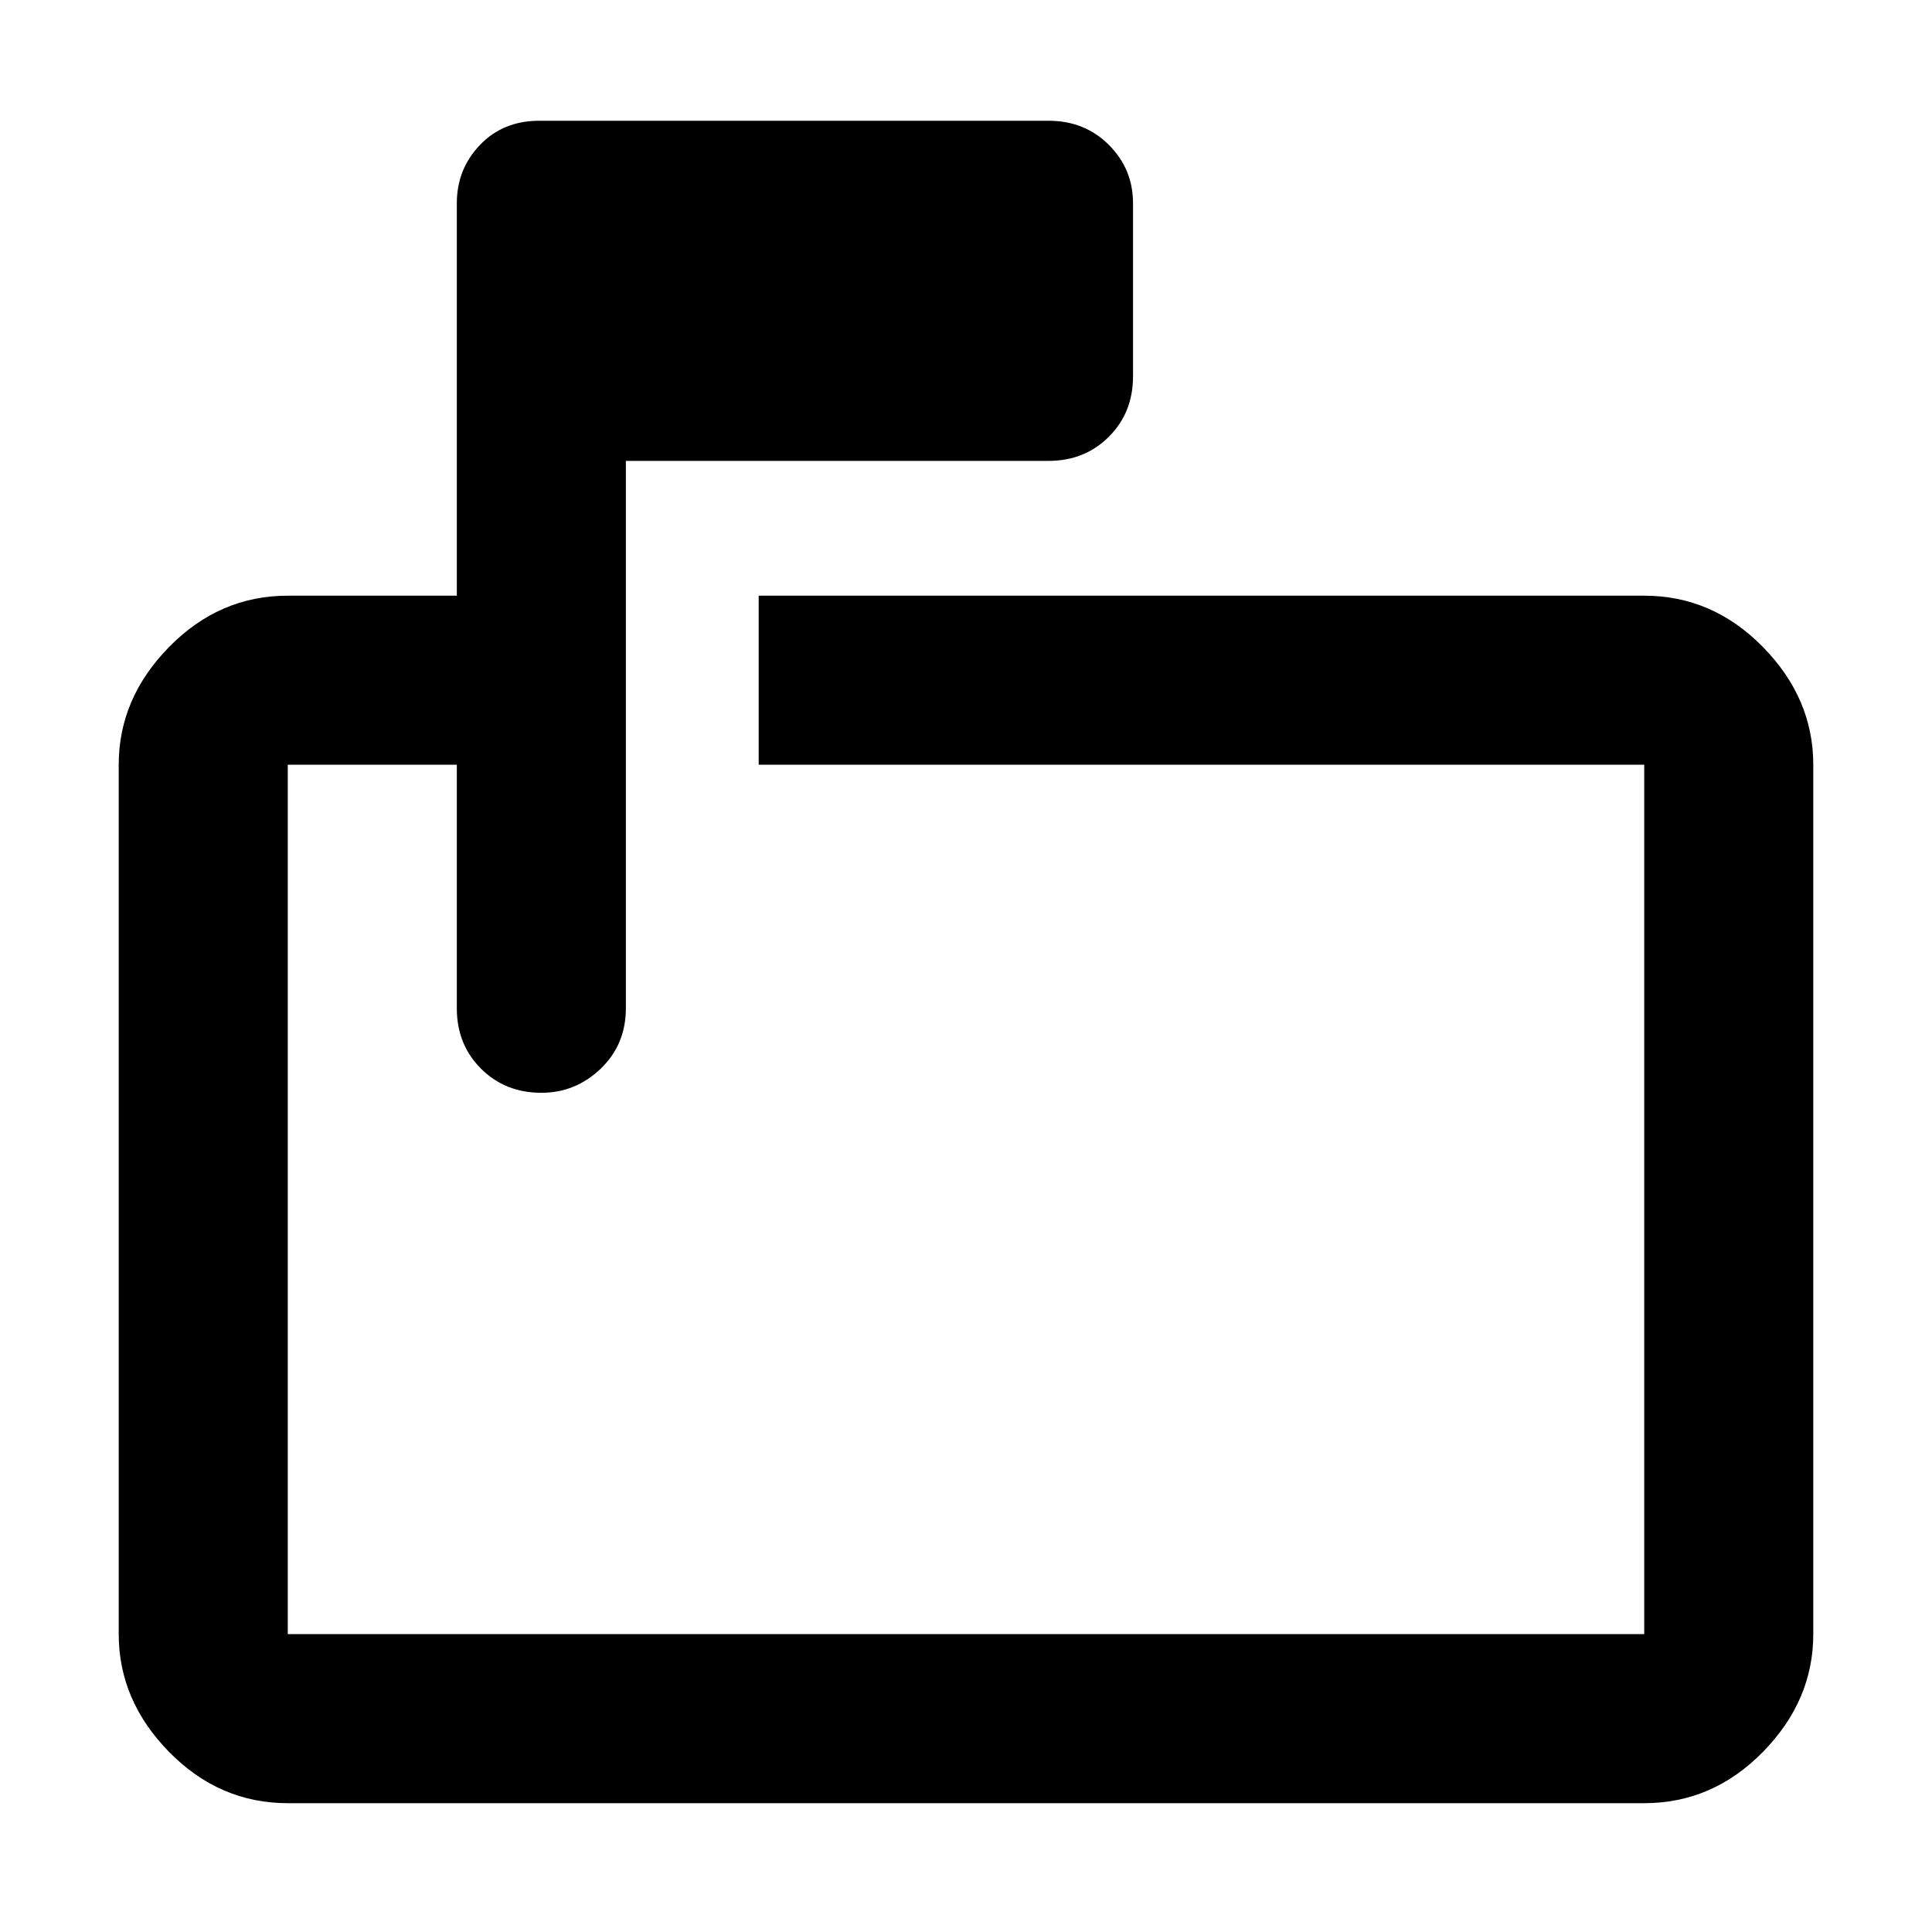 <svg xmlns="http://www.w3.org/2000/svg" height="40" width="40"><path d="M5.958 37.333Q4.542 37.333 3.5 36.271Q2.458 35.208 2.458 33.833V15.833Q2.458 14.458 3.5 13.396Q4.542 12.333 5.958 12.333H9.458V4.208Q9.458 3.5 9.938 3Q10.417 2.5 11.167 2.5H21.708Q22.458 2.5 22.958 3Q23.458 3.5 23.458 4.208V7.792Q23.458 8.542 22.958 9.042Q22.458 9.542 21.708 9.542H12.958V20.875Q12.958 21.625 12.438 22.125Q11.917 22.625 11.208 22.625Q10.458 22.625 9.958 22.125Q9.458 21.625 9.458 20.875V15.833H5.958Q5.958 15.833 5.958 15.833Q5.958 15.833 5.958 15.833V33.833Q5.958 33.833 5.958 33.833Q5.958 33.833 5.958 33.833H34.042Q34.042 33.833 34.042 33.833Q34.042 33.833 34.042 33.833V15.833Q34.042 15.833 34.042 15.833Q34.042 15.833 34.042 15.833H15.708V12.333H34.042Q35.458 12.333 36.5 13.396Q37.542 14.458 37.542 15.833V33.833Q37.542 35.208 36.5 36.271Q35.458 37.333 34.042 37.333ZM5.958 15.833V20.875V21.292Q5.958 21.875 5.958 22.25Q5.958 22.625 5.958 22.625Q5.958 22.625 5.958 22.229Q5.958 21.833 5.958 21.25V15.833Q5.958 15.833 5.958 15.833Q5.958 15.833 5.958 15.833V33.833Q5.958 33.833 5.958 33.833Q5.958 33.833 5.958 33.833Q5.958 33.833 5.958 33.833Q5.958 33.833 5.958 33.833V15.833Q5.958 15.833 5.958 15.833Q5.958 15.833 5.958 15.833Z"/></svg>